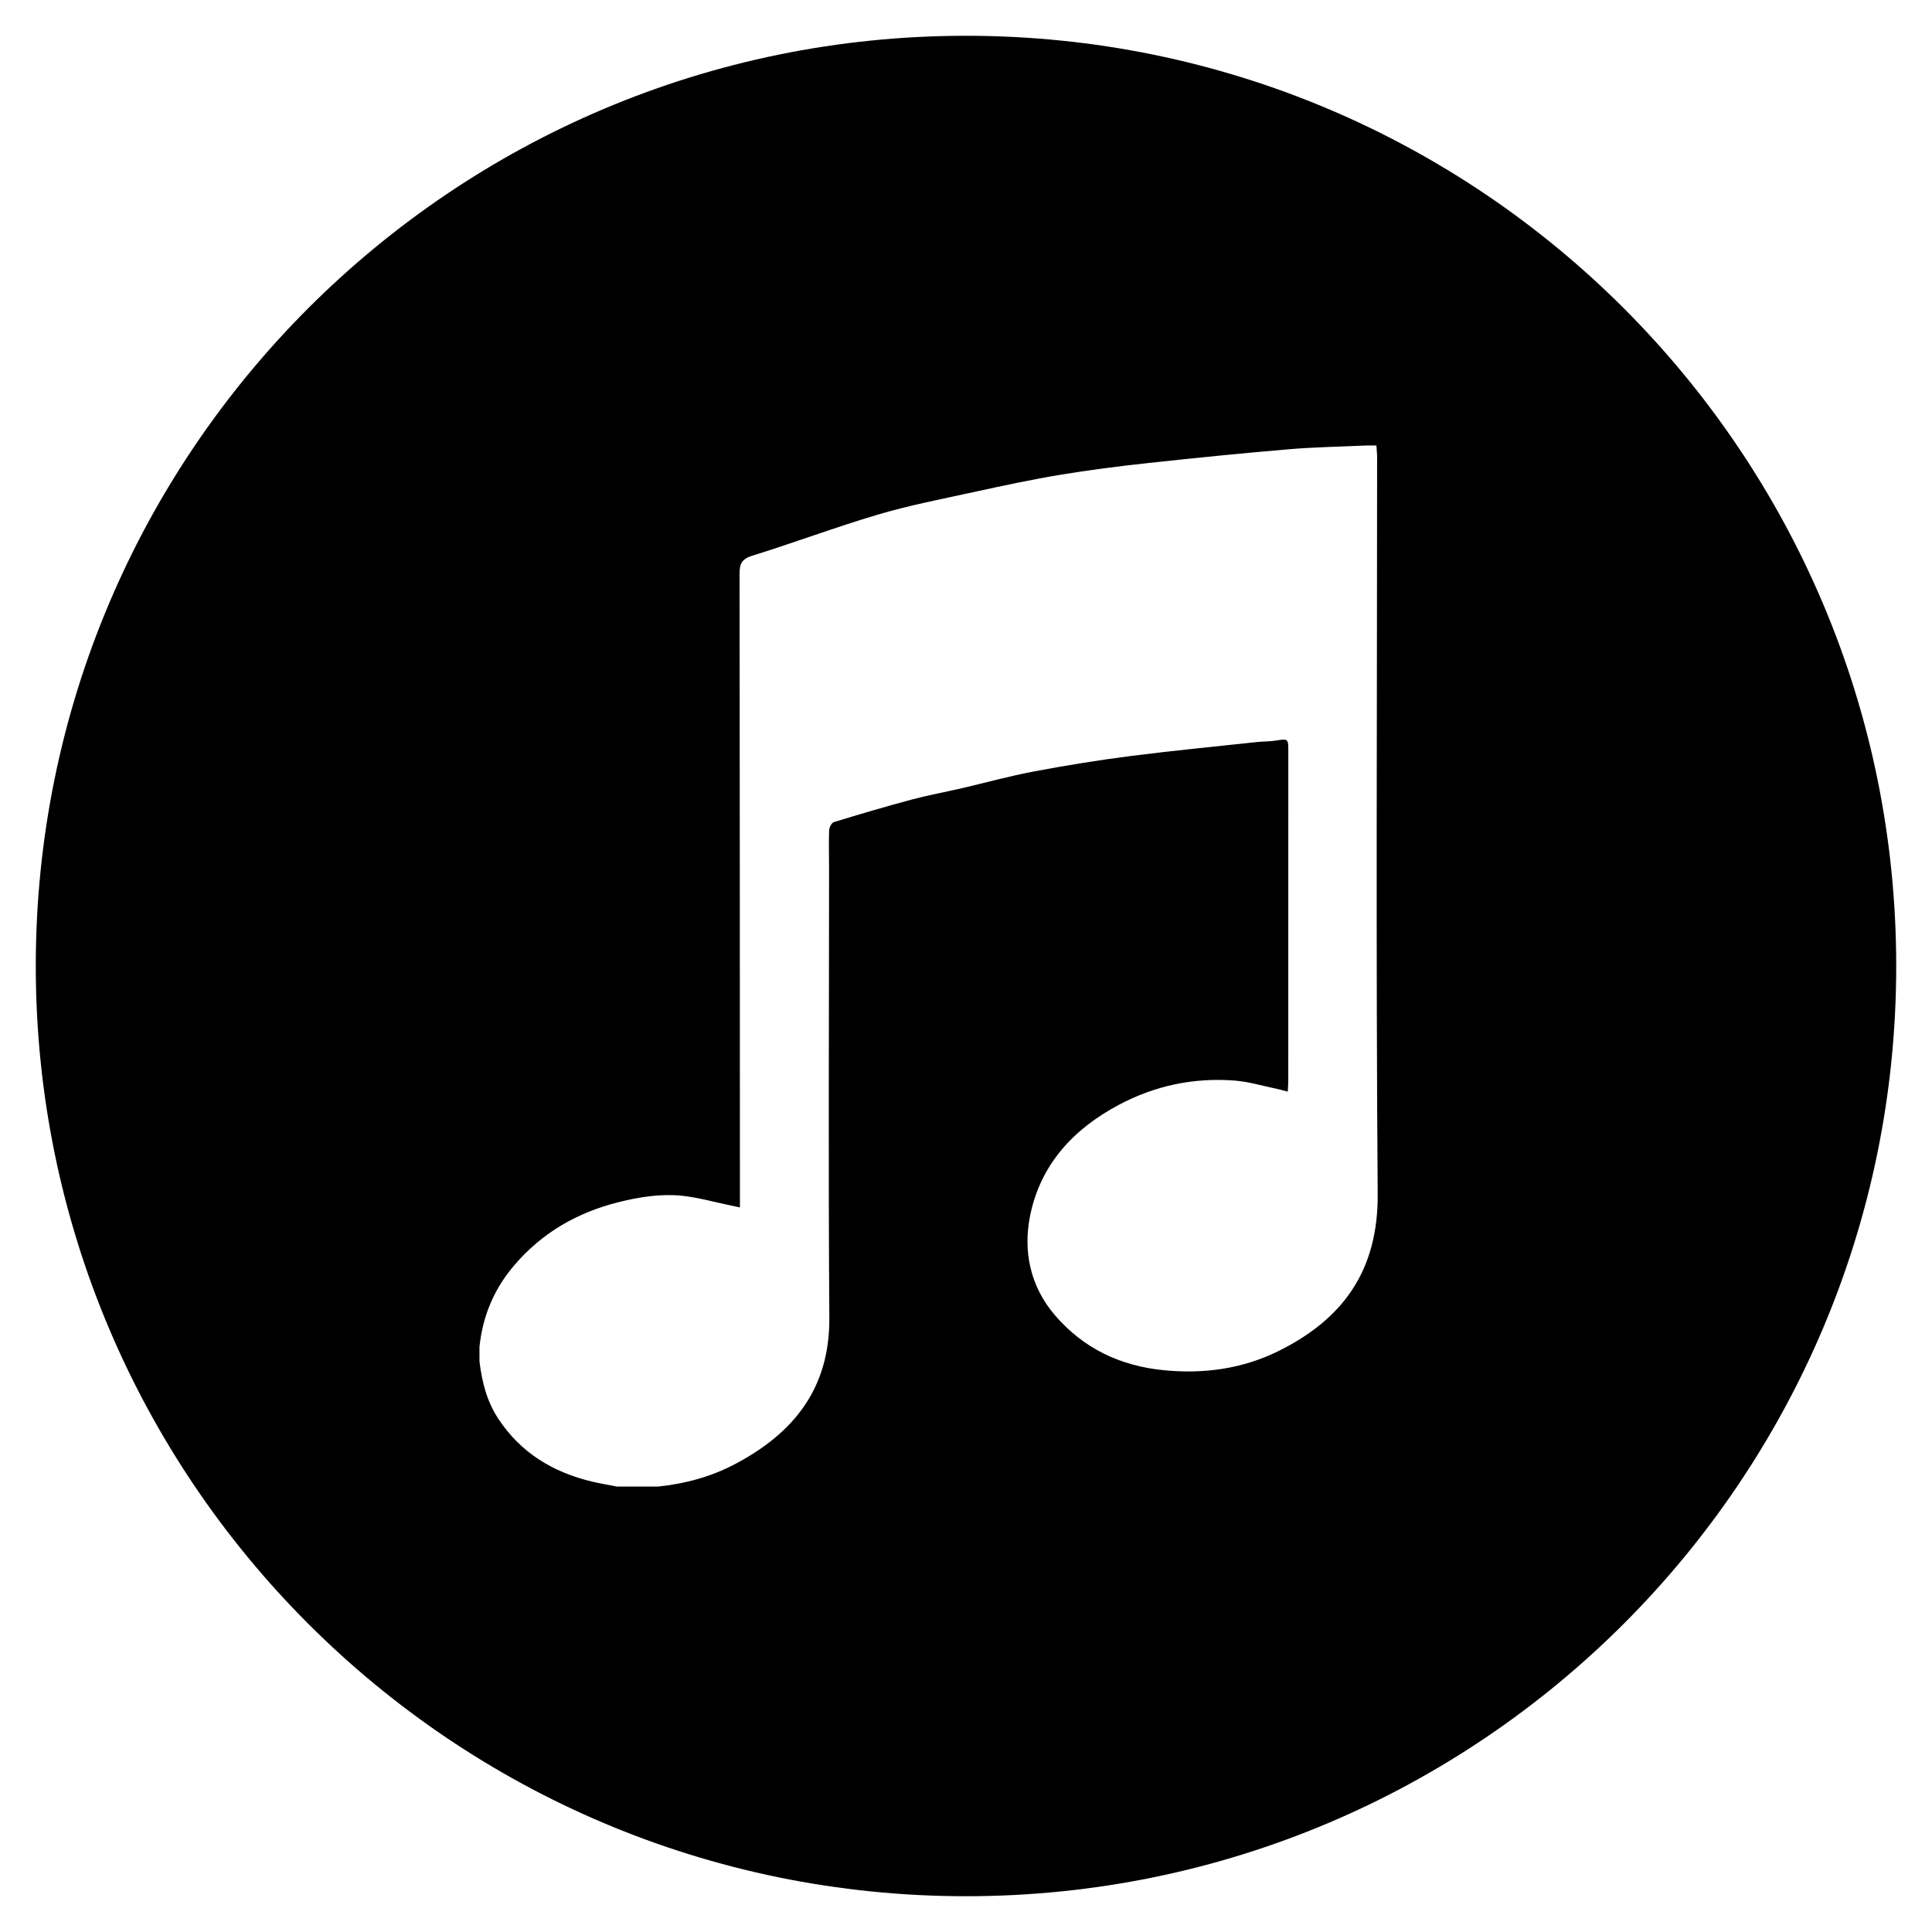 <?xml version="1.0" encoding="utf-8"?>
<!-- Generator: Adobe Illustrator 24.3.0, SVG Export Plug-In . SVG Version: 6.00 Build 0)  -->
<svg version="1.1" id="Layer_1" xmlns="http://www.w3.org/2000/svg" xmlns:xlink="http://www.w3.org/1999/xlink" x="0px" y="0px"
	 width="270px" height="270px" viewBox="0 0 270 270" enable-background="new 0 0 270 270" xml:space="preserve">
<g>
	<path d="M135,265c71.794,0,130-58.201,130-130s-58.206-130-130-130c-71.795,0-130,58.2-130,130
		S63.205,265,135,265z M67.008,188.242c0.434-4.319,2.046-8.13,4.875-11.433
		c3.882-4.533,8.757-7.347,14.523-8.794c2.941-0.74,5.898-1.208,8.89-0.909c2.29,0.242,4.537,0.89,6.802,1.355
		c0.366,0.077,0.728,0.154,1.306,0.28v-1.65c-0.009-28.962-0.011-57.924-0.05-86.881
		c0-1.365,0.273-2.08,1.75-2.54c5.904-1.833,11.698-4.014,17.621-5.765c4.403-1.301,8.935-2.171,13.426-3.154
		c3.98-0.866,7.974-1.727,11.99-2.394c4.078-0.677,8.186-1.2,12.297-1.644c6.518-0.712,13.045-1.365,19.577-1.92
		c3.601-0.31,7.226-0.363,10.839-0.532c0.462-0.019,0.928,0,1.5,0c0.042,0.653,0.099,1.161,0.099,1.674
		c-0.005,34.311-0.176,68.627,0.081,102.94c0.081,10.67-4.84,17.489-13.909,21.958
		c-5.013,2.472-10.375,3.197-15.932,2.661c-6.073-0.586-11.224-3.009-15.224-7.642
		c-3.514-4.073-4.53-9.026-3.492-14.051c1.463-7.082,6.048-12.034,12.377-15.396
		c5.083-2.703,10.52-3.84,16.24-3.391c1.968,0.16,3.903,0.755,5.852,1.157
		c0.456,0.091,0.905,0.232,1.517,0.386c0.032-0.594,0.075-1.049,0.075-1.509
		c0.005-15.336,0.005-30.679,0.005-46.021l-0.001-0.323c-0.006-1.51-0.114-1.467-1.86-1.191
		c-0.797,0.121-1.62,0.091-2.428,0.179c-5.911,0.638-11.833,1.205-17.731,1.959
		c-4.52,0.581-9.028,1.311-13.506,2.157c-3.437,0.643-6.815,1.582-10.223,2.376
		c-2.301,0.527-4.633,0.952-6.916,1.562c-3.635,0.977-7.25,2.041-10.849,3.144c-0.32,0.101-0.643,0.759-0.658,1.17
		c-0.065,1.765-0.008,3.535-0.008,5.306c-0.003,20.933-0.113,41.867,0.037,62.795
		c0.072,9.876-4.984,16.14-13.229,20.474c-3.351,1.759-6.953,2.727-10.713,3.114h-5.736
		c-1.159-0.227-2.327-0.416-3.478-0.691c-5.458-1.302-9.969-4.019-13.115-8.798
		c-1.611-2.448-2.283-5.166-2.622-8.01V188.242z"/>
</g>
</svg>
